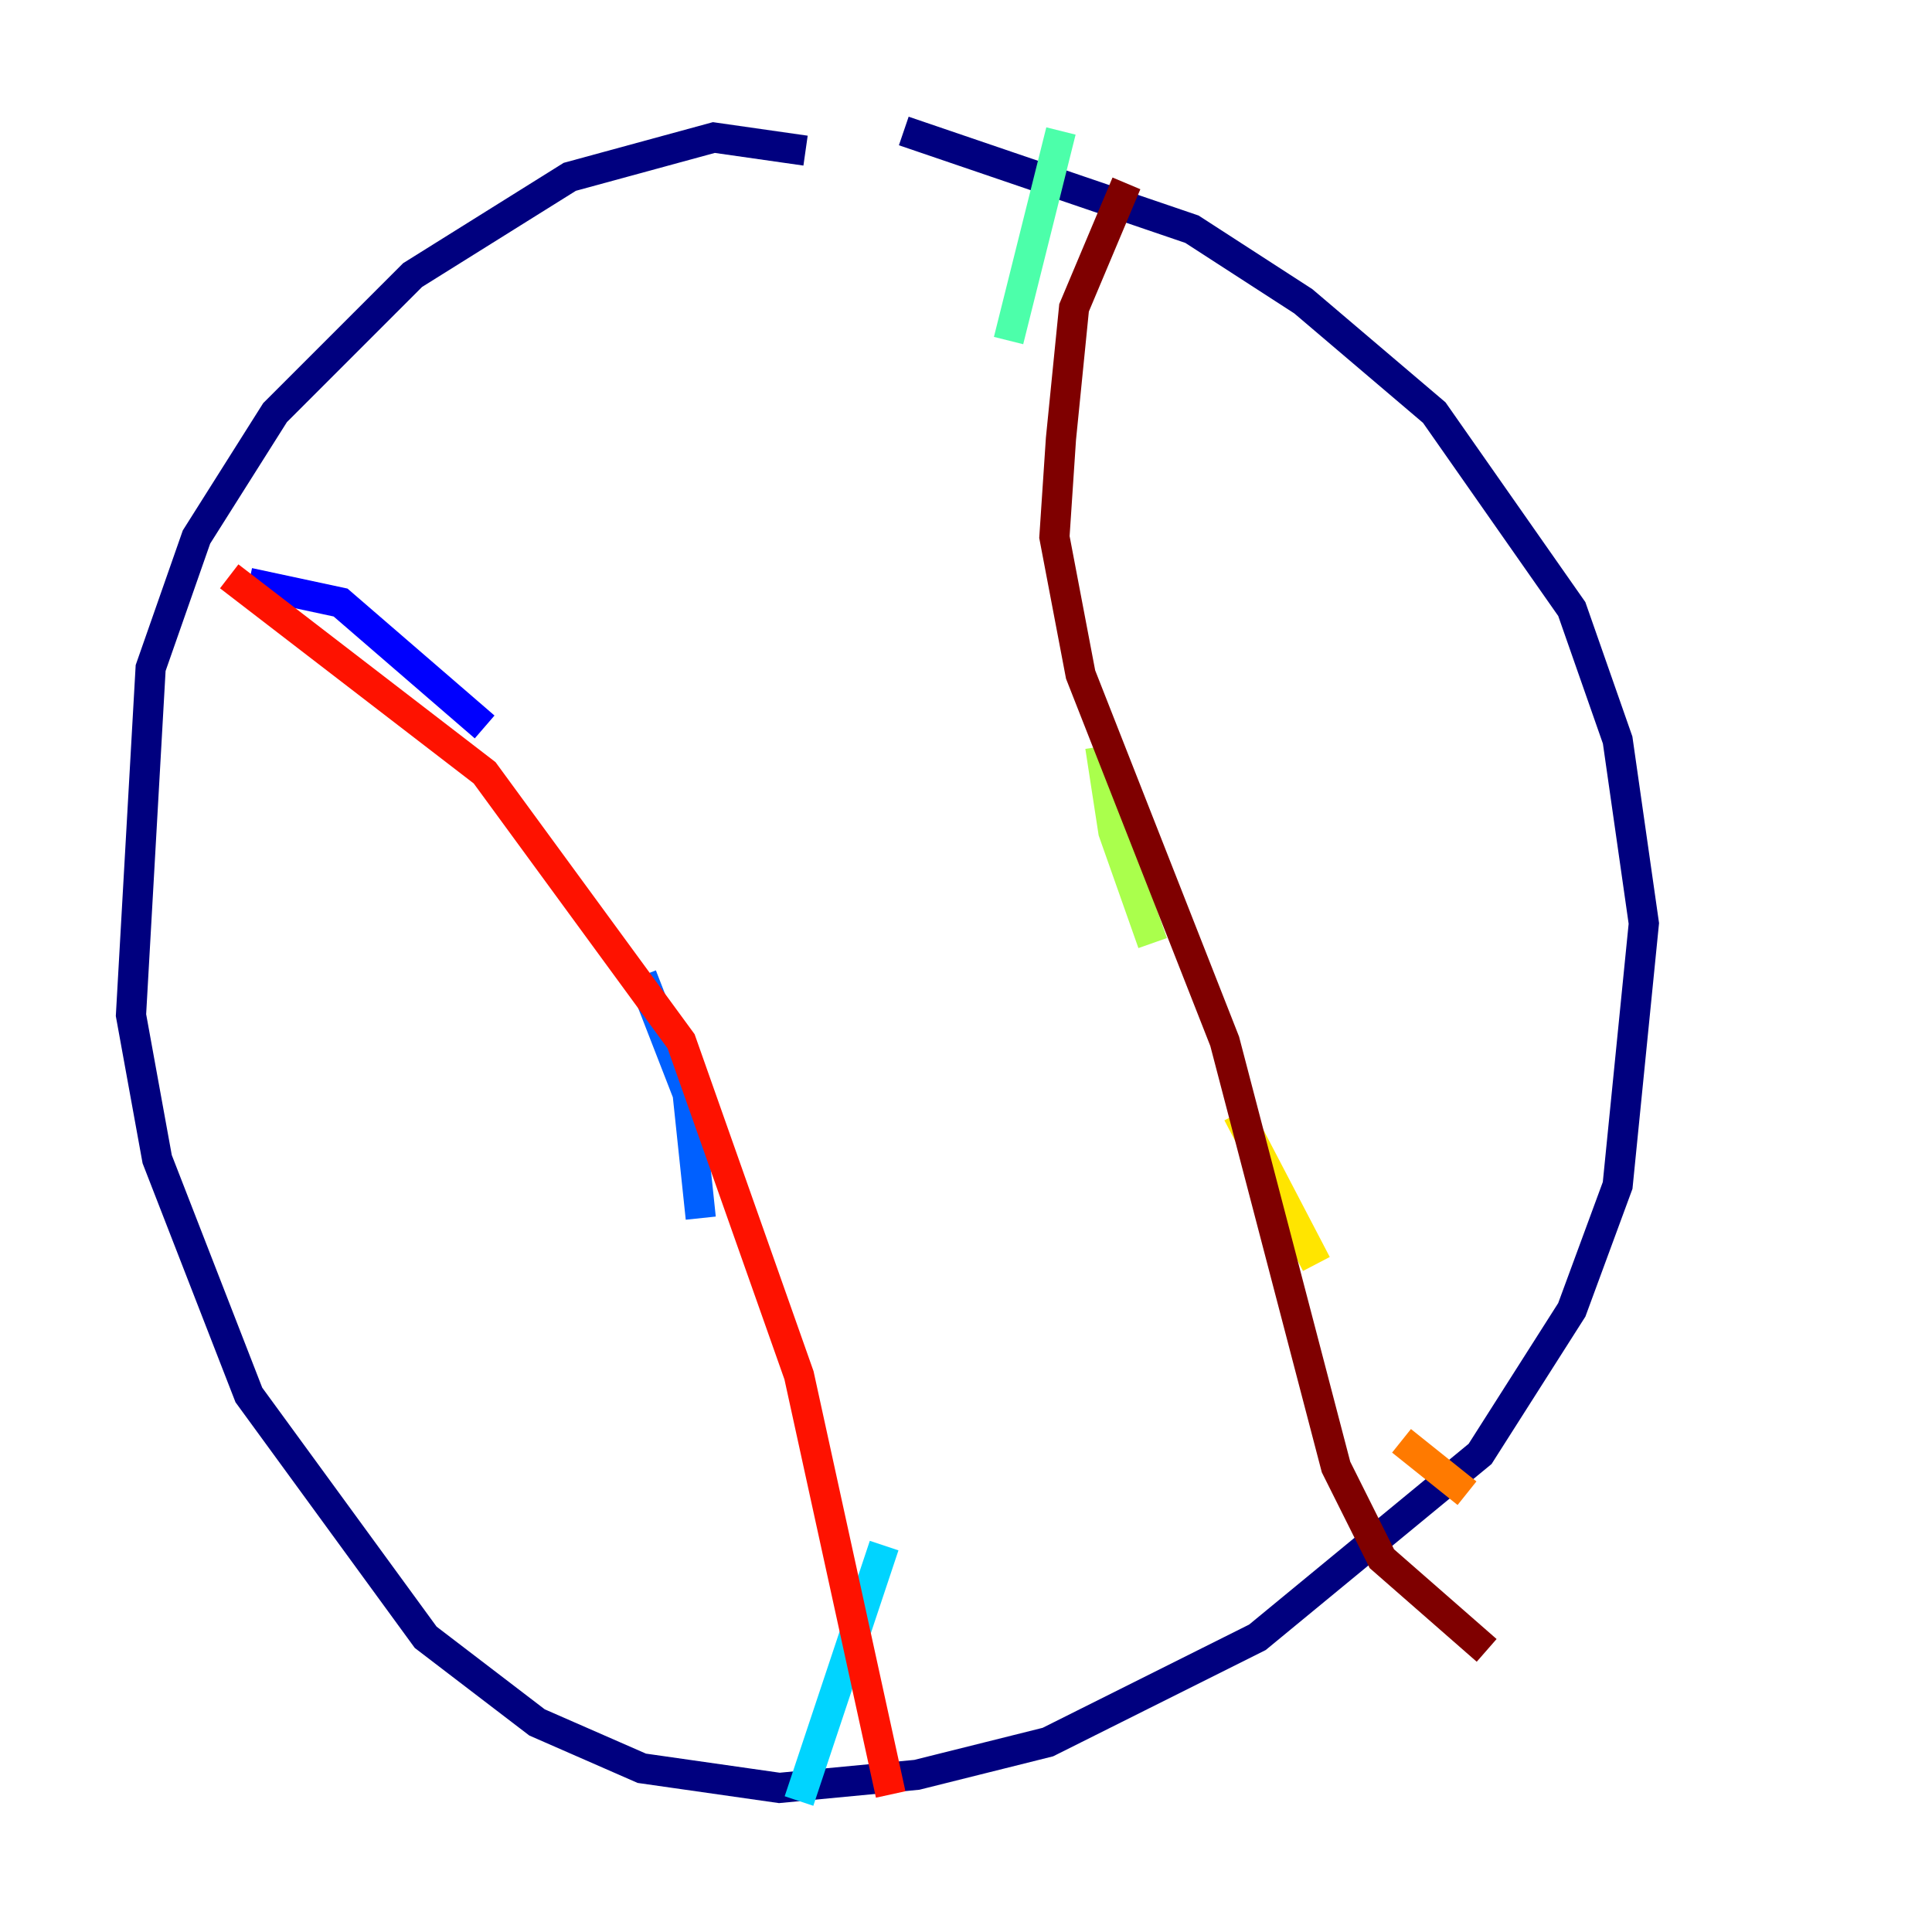 <?xml version="1.0" encoding="utf-8" ?>
<svg baseProfile="tiny" height="128" version="1.2" viewBox="0,0,128,128" width="128" xmlns="http://www.w3.org/2000/svg" xmlns:ev="http://www.w3.org/2001/xml-events" xmlns:xlink="http://www.w3.org/1999/xlink"><defs /><polyline fill="none" points="53.37,9.98 47.295,9.112 37.749,11.715 27.336,18.224 18.224,27.336 13.017,35.58 9.98,44.258 8.678,67.254 10.414,76.8 16.488,92.42 28.203,108.475 35.58,114.115 42.522,117.153 51.634,118.454 60.746,117.586 69.424,115.417 83.308,108.475 98.061,96.325 104.136,86.78 107.173,78.536 108.909,61.18 107.173,49.031 104.136,40.352 95.024,27.336 86.346,19.959 78.969,15.186 59.878,8.678" stroke="#00007f" stroke-width="2" /><polyline fill="none" points="16.488,38.617 22.563,39.919 32.108,48.163" stroke="#0000fe" stroke-width="2" /><polyline fill="none" points="42.522,64.651 45.559,72.461 46.427,80.705" stroke="#0060ff" stroke-width="2" /><polyline fill="none" points="58.576,102.4 52.936,119.322" stroke="#00d4ff" stroke-width="2" /><polyline fill="none" points="70.291,8.678 66.82,22.563" stroke="#4cffaa" stroke-width="2" /><polyline fill="none" points="72.895,49.464 73.763,55.105 76.366,62.481" stroke="#aaff4c" stroke-width="2" /><polyline fill="none" points="82.007,73.763 87.214,83.742" stroke="#ffe500" stroke-width="2" /><polyline fill="none" points="92.854,95.458 97.193,98.929" stroke="#ff7a00" stroke-width="2" /><polyline fill="none" points="15.186,38.183 32.108,51.2 45.125,68.99 52.936,91.119 59.01,118.888" stroke="#fe1200" stroke-width="2" /><polyline fill="none" points="74.63,12.149 71.159,20.393 70.291,29.071 69.858,35.58 71.593,44.691 81.139,68.99 88.515,97.193 91.552,103.268 98.495,109.342" stroke="#7f0000" stroke-width="2" /></svg>